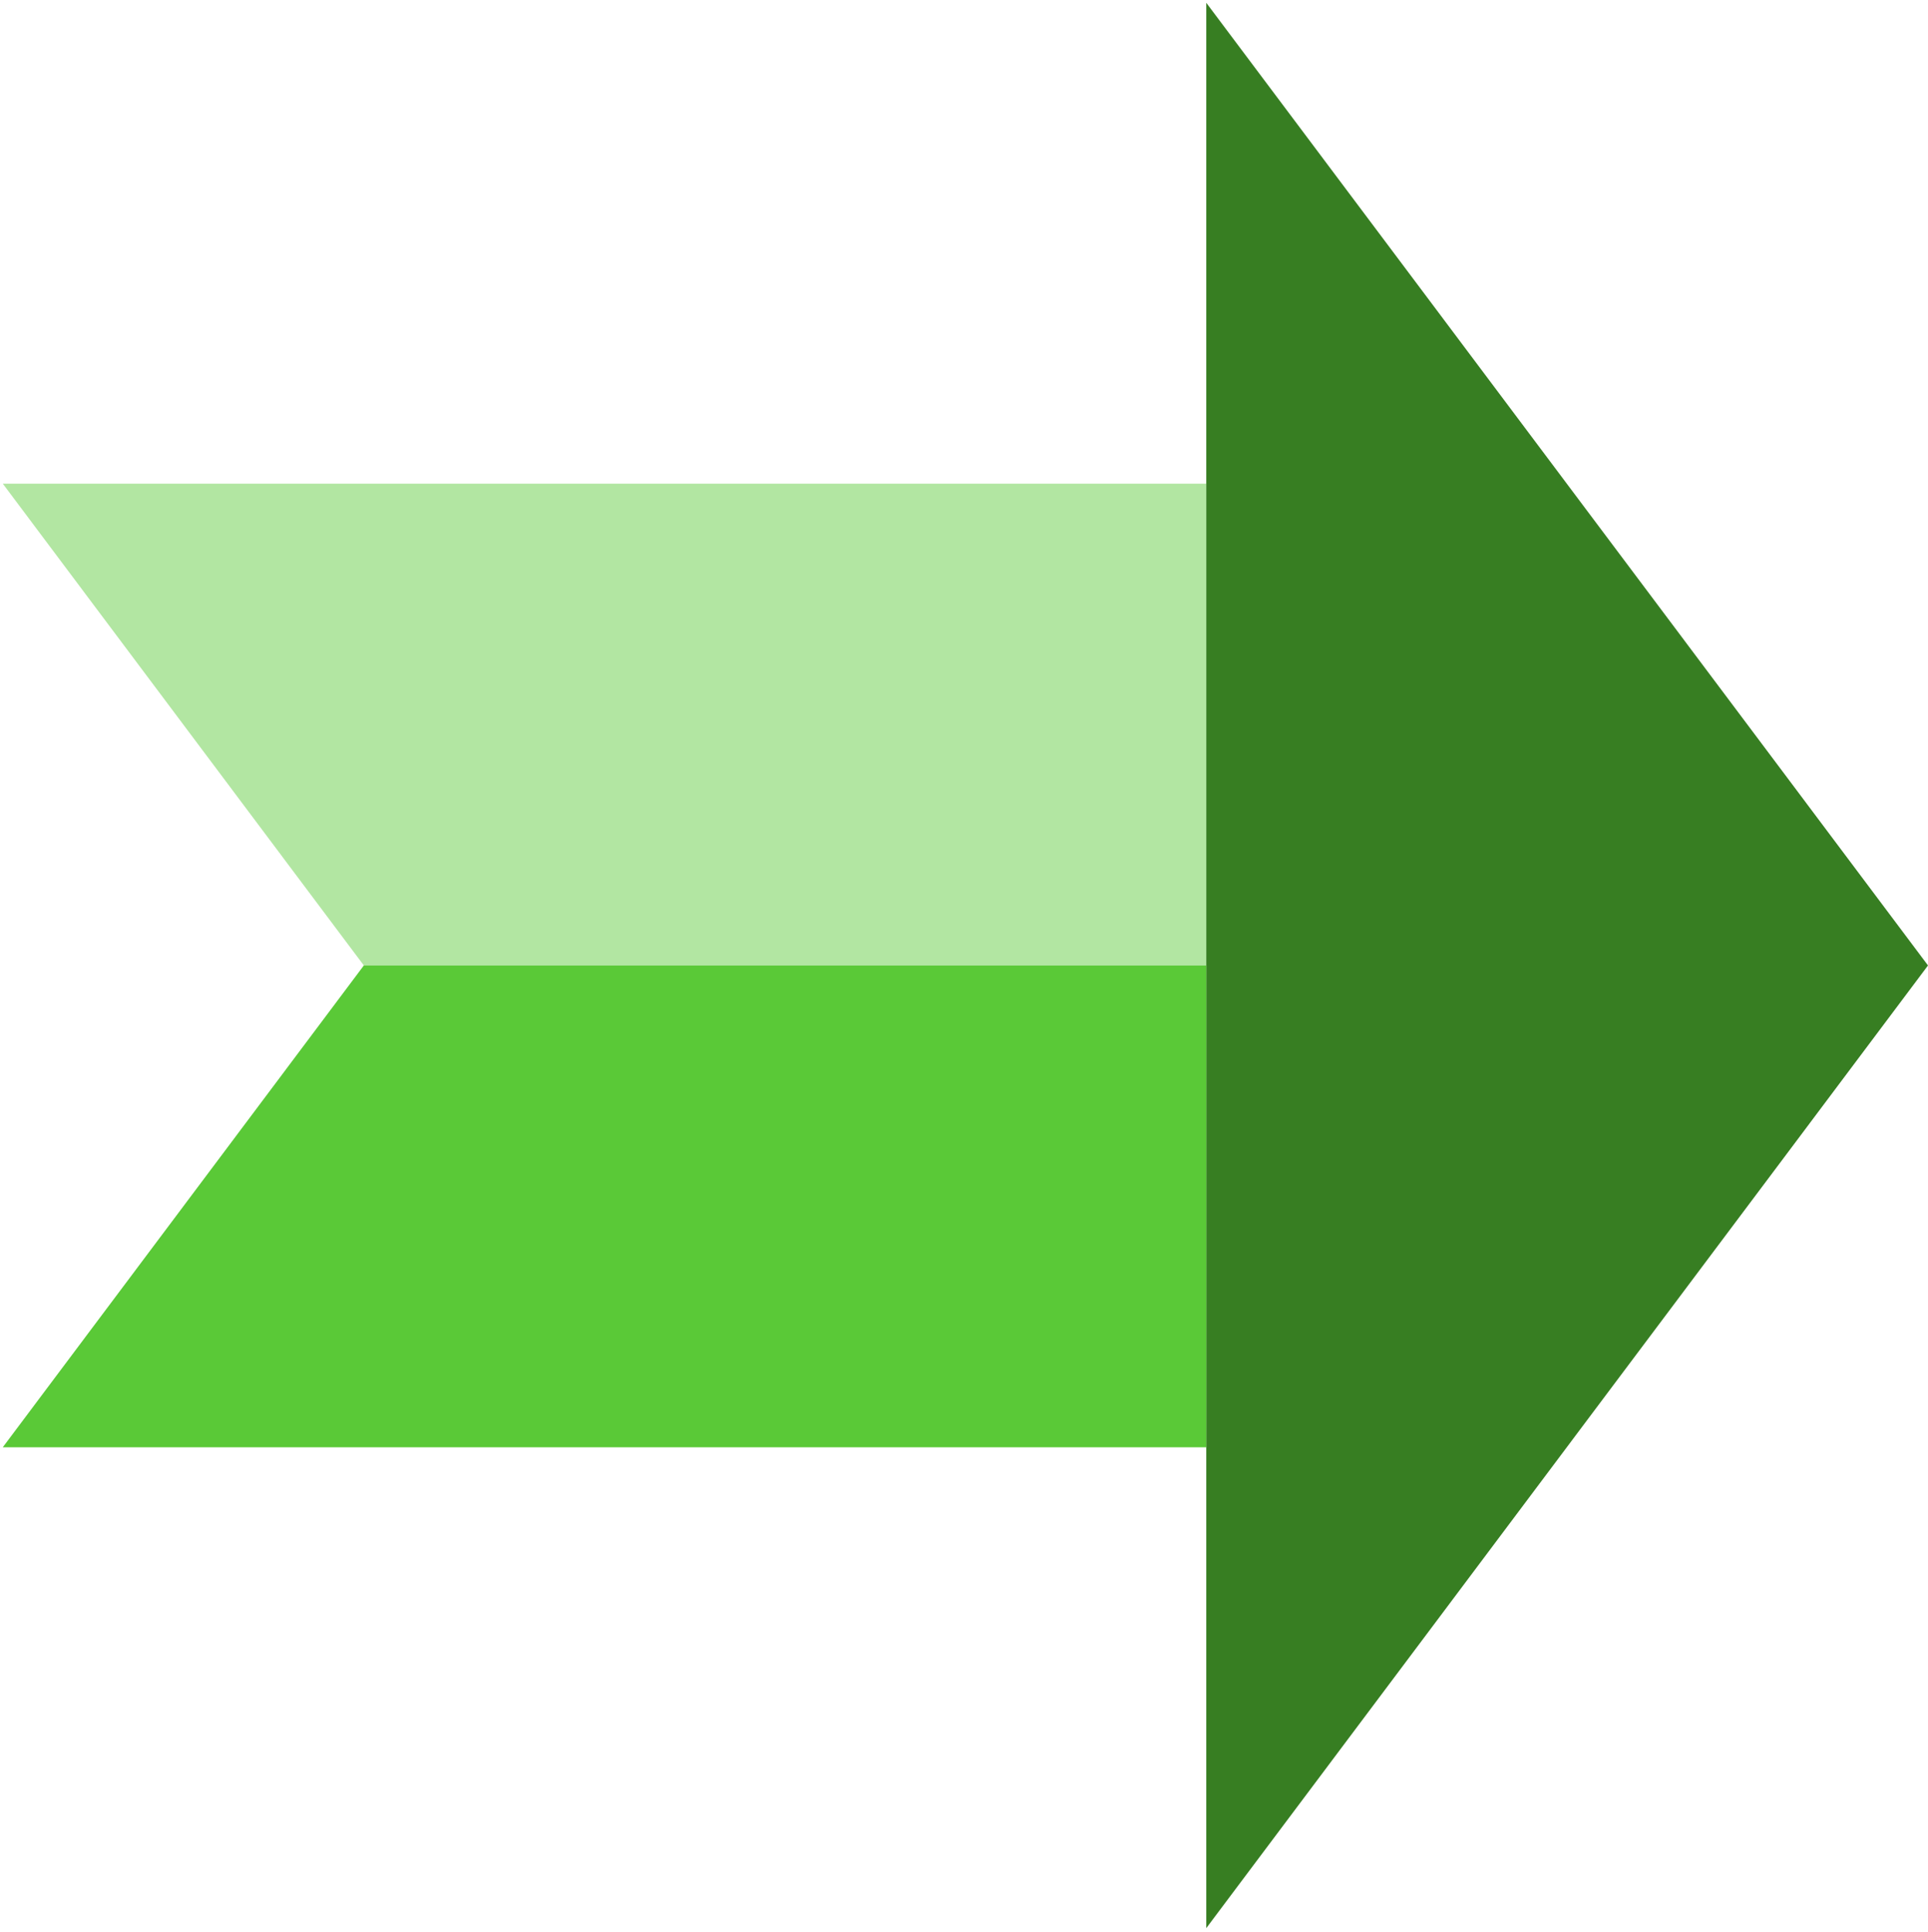 <svg width="2081" height="2085" xmlns="http://www.w3.org/2000/svg" xmlns:xlink="http://www.w3.org/1999/xlink" overflow="hidden"><defs><clipPath id="clip0"><rect x="1416" y="197" width="2081" height="2085"/></clipPath></defs><g clip-path="url(#clip0)" transform="translate(-1416 -197)"><path d="M1419 719 2718 719 2718 1239 1808.7 1239 1808.7 1239 1808.7 1239 1419 719Z" fill="#B2E6A2" fill-rule="evenodd" fill-opacity="1"/><path d="M2718 200 3497 1239 2718 2278Z" fill="#377E22" fill-rule="evenodd" fill-opacity="1"/><path d="M909.3 0 909.299 0 0 0 0 520 1299 520 909.3 0.001 909.3 0Z" fill="#5AC937" fill-rule="evenodd" fill-opacity="1" transform="matrix(-1 0 0 1 2718 1239)"/></g></svg>